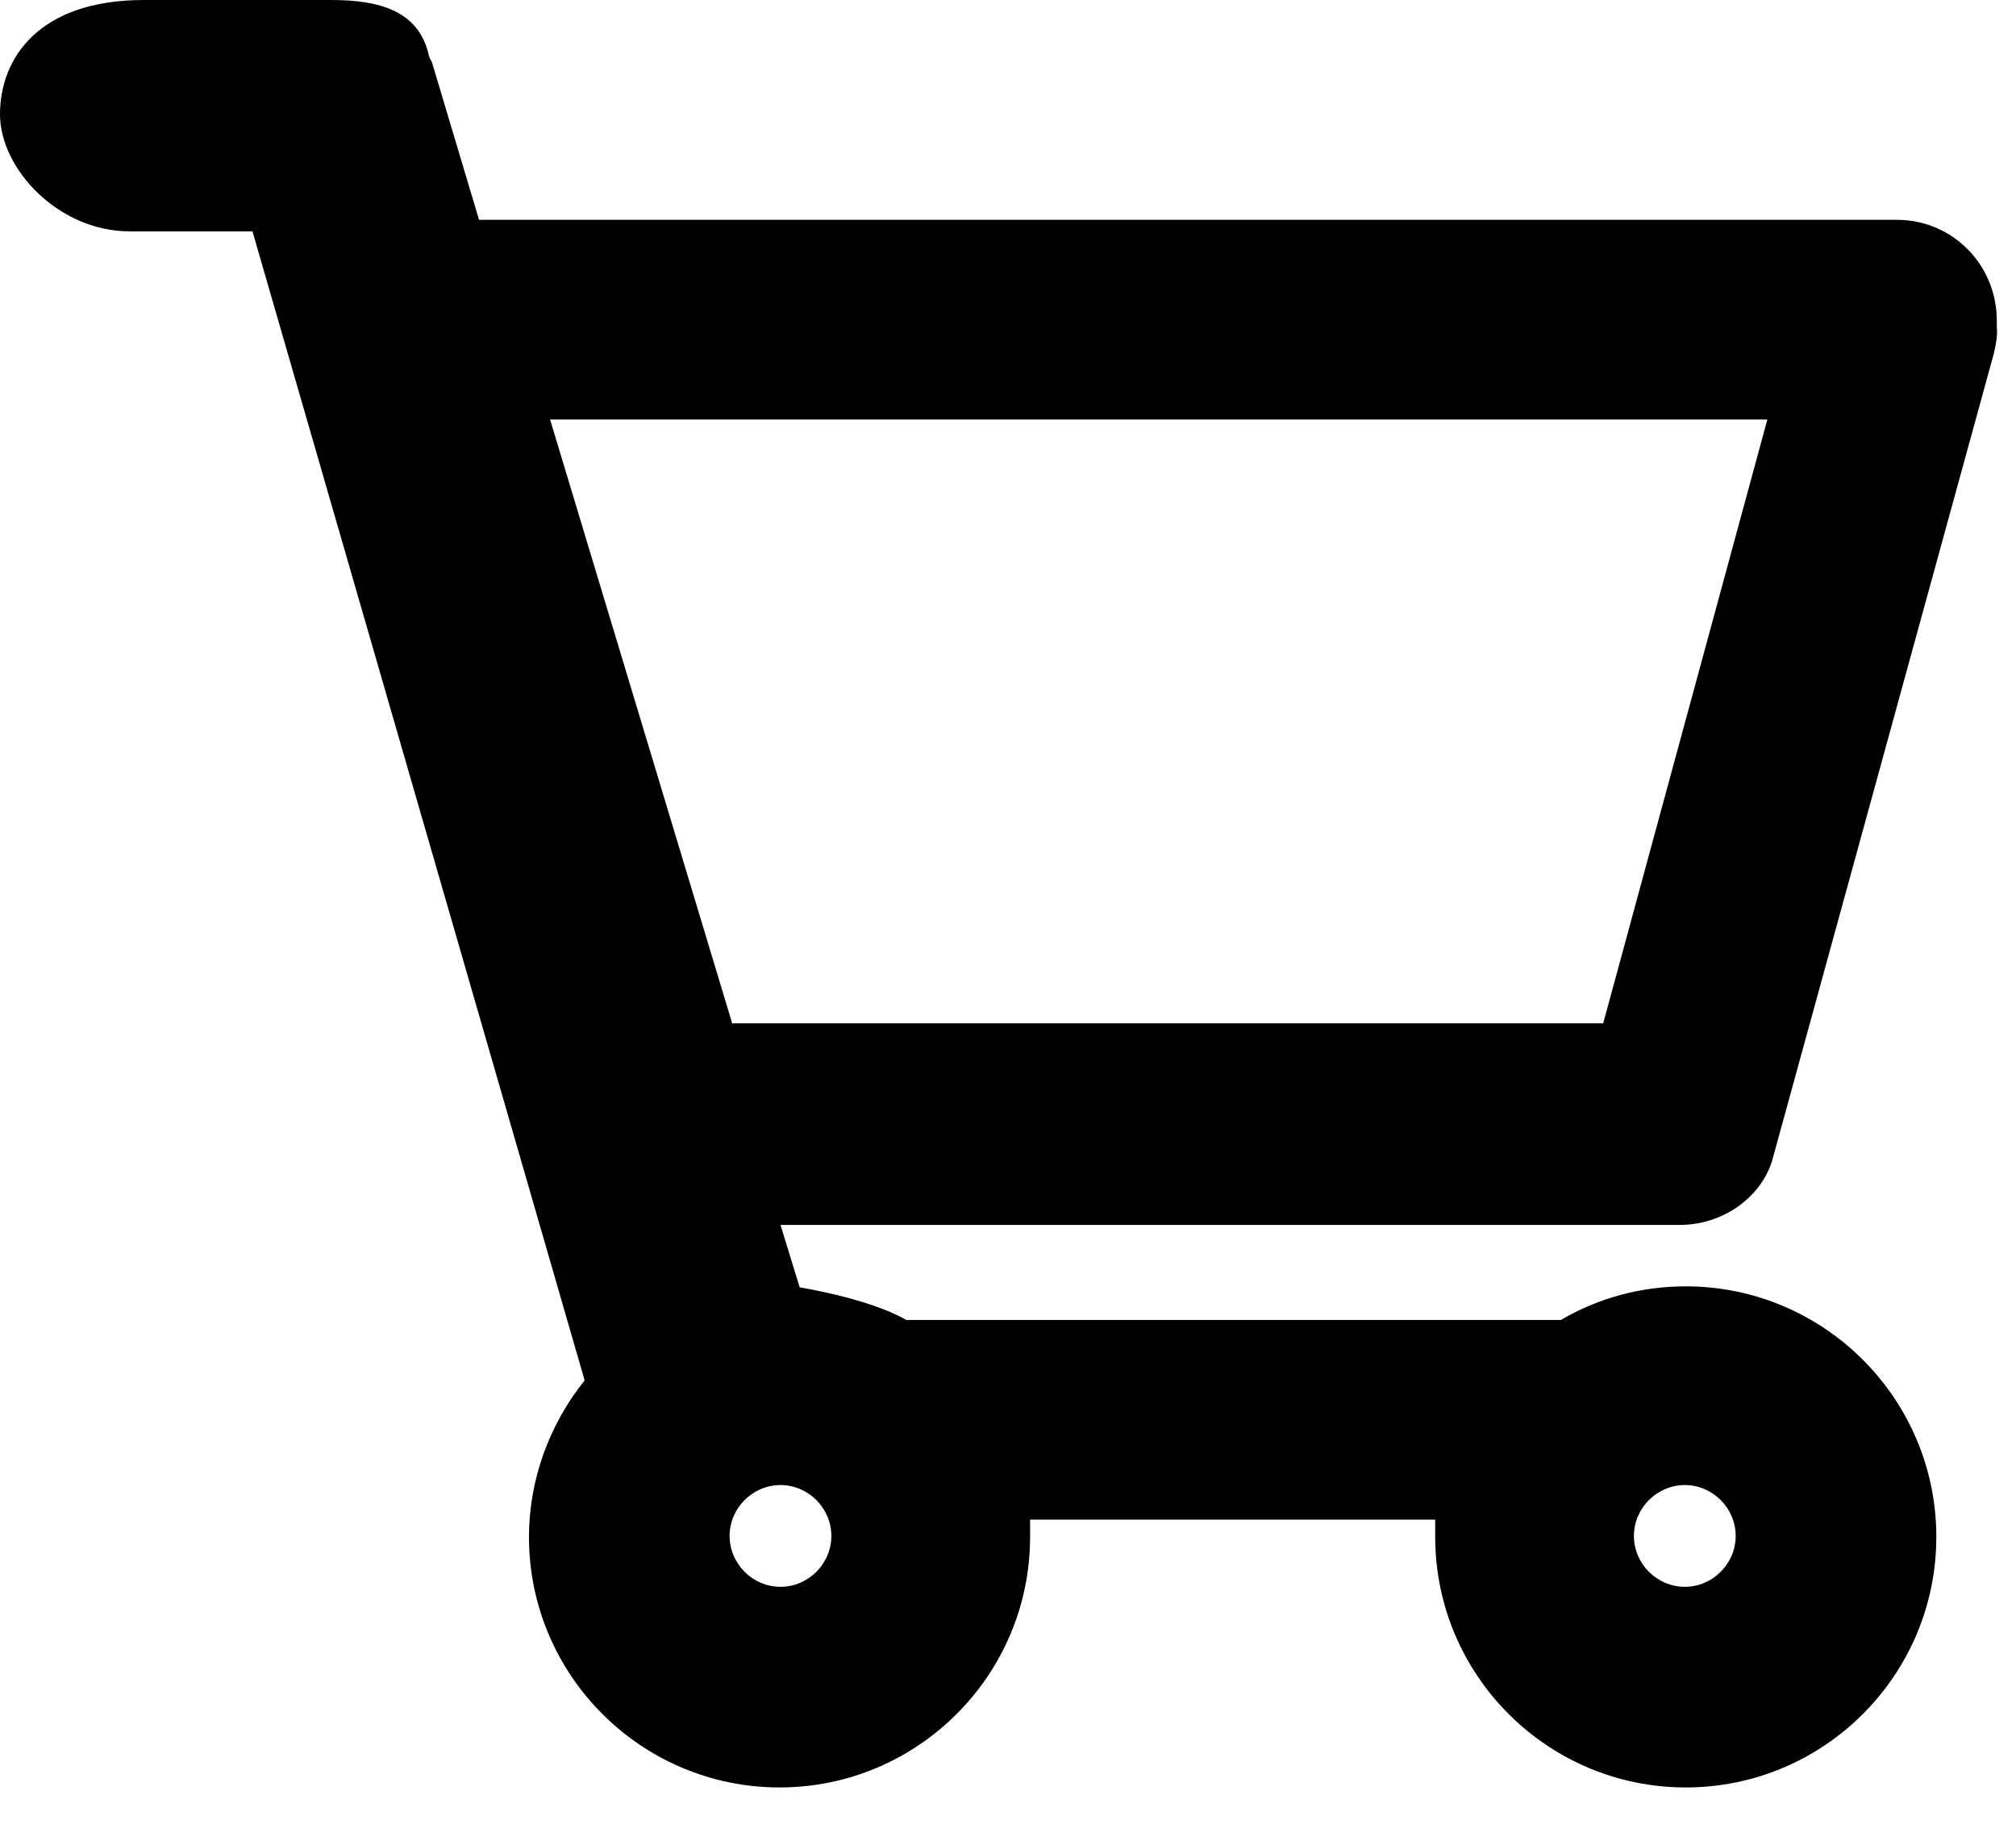 <svg width="21" height="19" viewBox="0 0 21 19" fill="none" xmlns="http://www.w3.org/2000/svg">
<path d="M19.75 2.29H4.99L4.5 0.65L4.47 0.59C4.37 0.11 3.95 0 3.45 0H1.5C0.39 0 0 0.62 0 1.19C0 1.76 0.61 2.41 1.35 2.41H2.63L6.09 14.38C5.72 14.84 5.51 15.42 5.51 16.01C5.51 17.45 6.68 18.62 8.12 18.62C9.56 18.62 10.73 17.45 10.73 16.01C10.73 15.95 10.73 15.89 10.73 15.83H14.95C14.95 15.89 14.95 15.95 14.95 16.01C14.95 17.45 16.12 18.62 17.56 18.62C19 18.62 20.17 17.45 20.17 16.01C20.17 14.57 19 13.4 17.56 13.4C17.1 13.4 16.65 13.52 16.26 13.75H9.44C9.04 13.52 8.32 13.41 8.33 13.41L8.13 12.76H17.5C17.94 12.76 18.34 12.48 18.46 12.09L20.77 3.68C20.79 3.59 20.81 3.5 20.8 3.4V3.34C20.8 2.76 20.34 2.29 19.76 2.29H19.75ZM8.13 16.53C7.84 16.53 7.6 16.29 7.6 16C7.6 15.71 7.84 15.47 8.13 15.47C8.42 15.47 8.66 15.71 8.66 16C8.66 16.29 8.42 16.53 8.13 16.53ZM7.63 10.67L5.73 4.37H18.41L16.7 10.66H7.63V10.67ZM17.55 15.47C17.84 15.47 18.08 15.71 18.08 16C18.08 16.29 17.84 16.53 17.55 16.53C17.26 16.53 17.02 16.29 17.02 16C17.02 15.71 17.26 15.47 17.55 15.47ZM9.05 13.78C9.16 13.83 9.27 13.88 9.38 13.94C9.28 13.88 9.17 13.82 9.05 13.78ZM8.57 13.64C8.49 13.62 8.4 13.61 8.31 13.61C8.4 13.61 8.48 13.63 8.57 13.64Z" fill="currentColor"/>
</svg>
